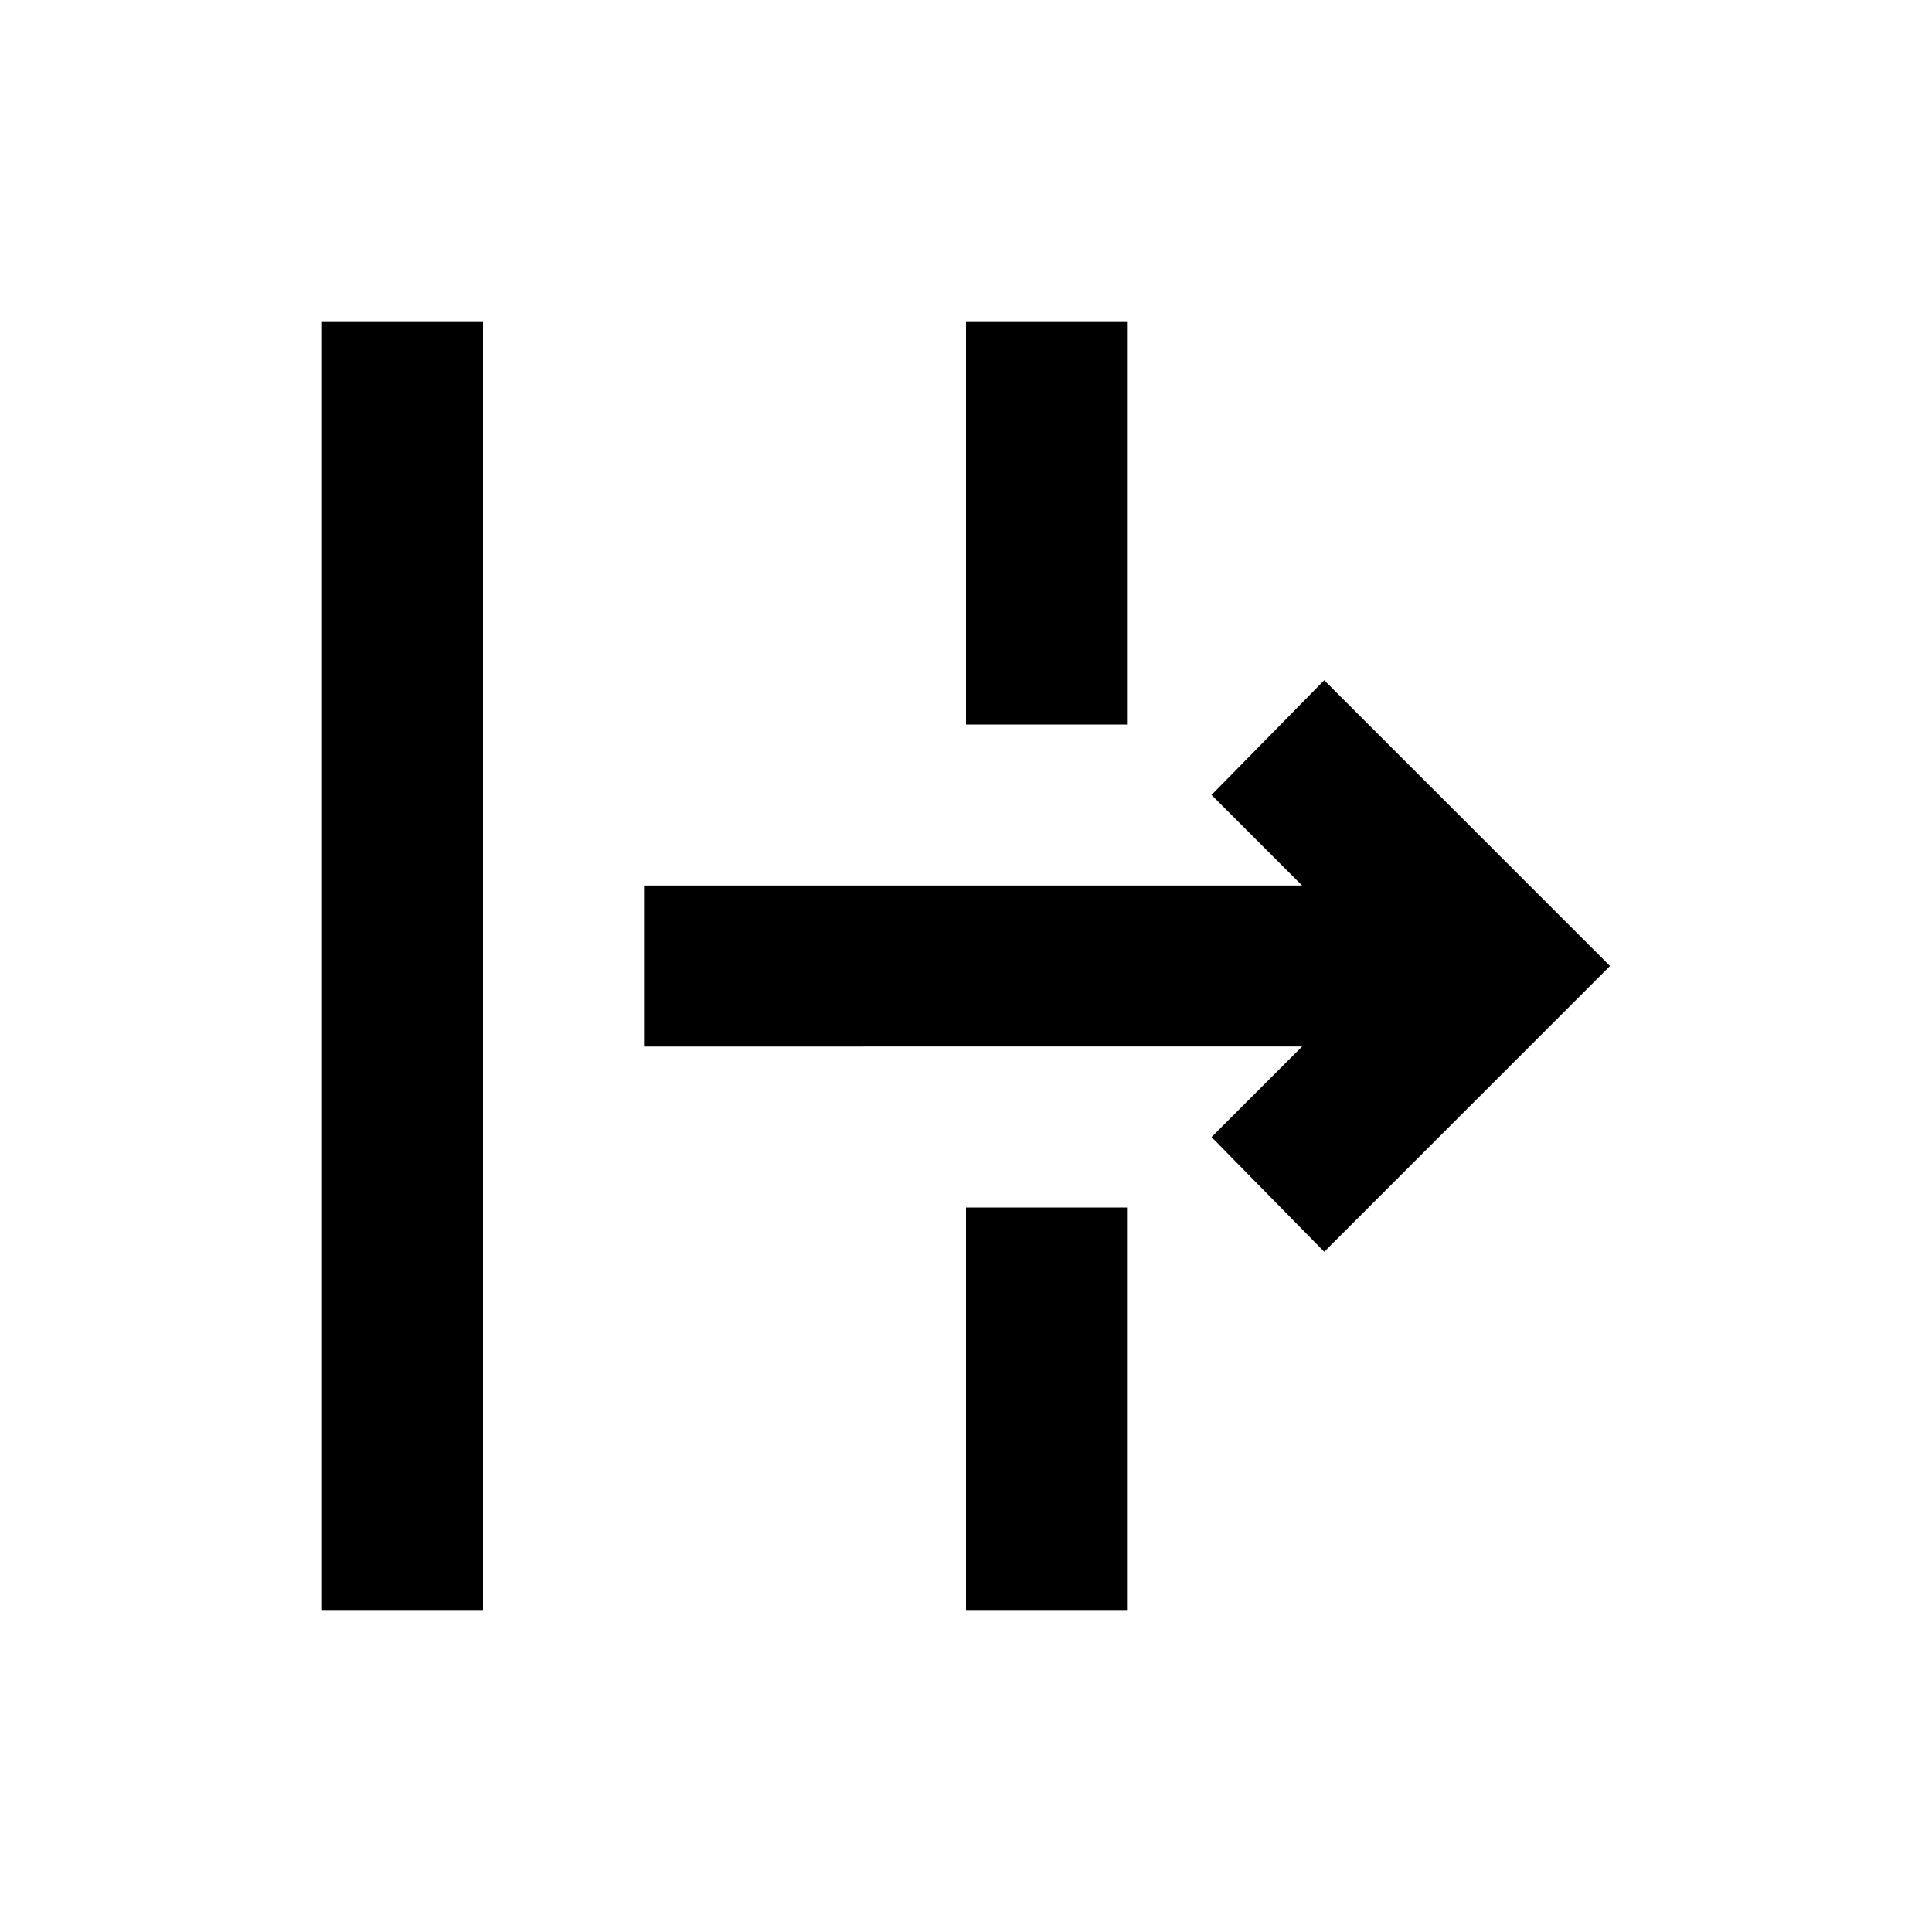 <svg xmlns="http://www.w3.org/2000/svg" viewBox="0 -960 960 960"><path d="M160-160v-640h80v640h-80Zm498-178-56-57 45-45H320v-80h327l-45-45 56-57 142 142-142 142ZM480-160v-200h80v200h-80Zm0-440v-200h80v200h-80Z"/></svg>